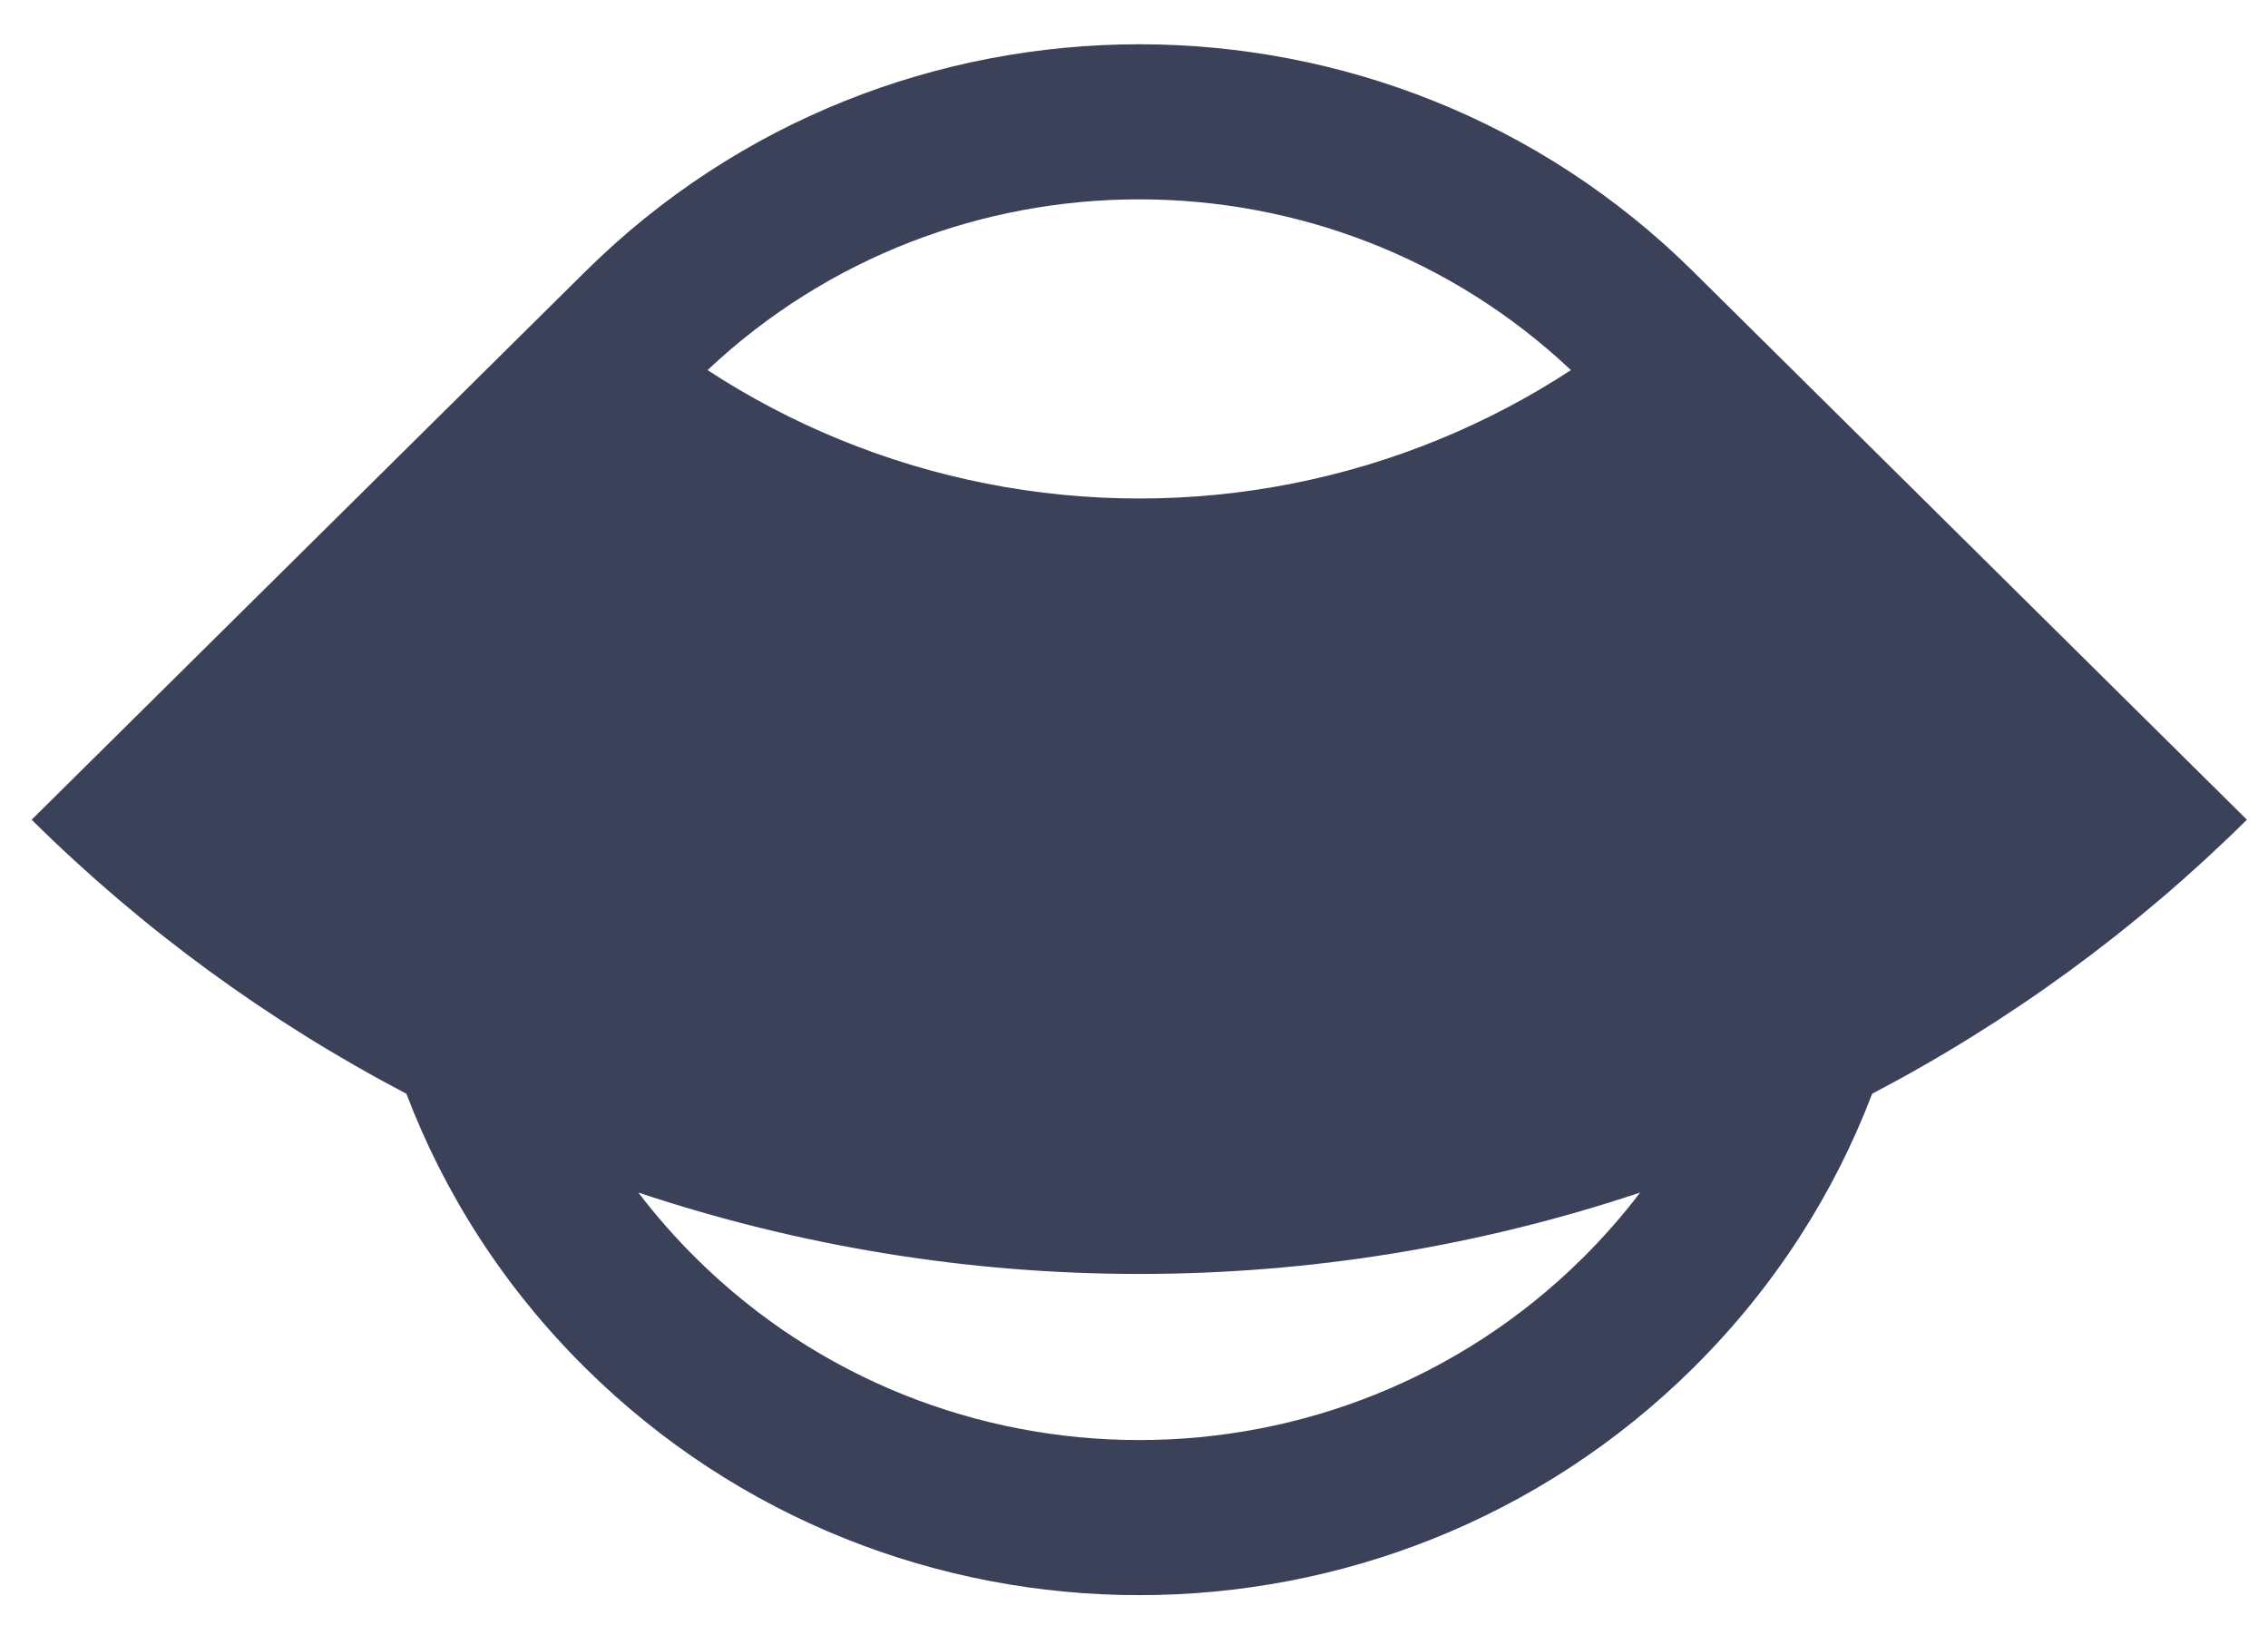 <svg width="43" height="31" viewBox="0 0 43 31" fill="none" xmlns="http://www.w3.org/2000/svg">
<path fill-rule="evenodd" clip-rule="evenodd" d="M11.085 5.16L0.6 15.539C2.697 17.615 5.093 19.365 7.705 20.734C8.427 22.63 9.558 24.408 11.1 25.934C16.899 31.674 26.301 31.674 32.1 25.934C33.641 24.408 34.773 22.63 35.495 20.734C38.107 19.365 40.502 17.615 42.6 15.539L32.123 5.168C32.115 5.16 32.108 5.152 32.1 5.145C26.301 -0.596 16.899 -0.596 11.1 5.145C11.095 5.15 11.09 5.155 11.085 5.16ZM31.096 22.607C28.041 23.627 24.833 24.15 21.6 24.15C18.366 24.15 15.159 23.627 12.103 22.607C12.434 23.041 12.8 23.459 13.2 23.855C17.839 28.447 25.36 28.447 30 23.855C30.4 23.459 30.765 23.041 31.096 22.607ZM13.415 7.016C14.203 7.531 15.04 7.972 15.917 8.331C17.719 9.07 19.649 9.45 21.6 9.45C23.55 9.45 25.481 9.07 27.282 8.331C28.159 7.972 28.996 7.531 29.784 7.016C25.203 2.7 17.996 2.7 13.415 7.016Z" fill="#3B4158"/>
</svg>
